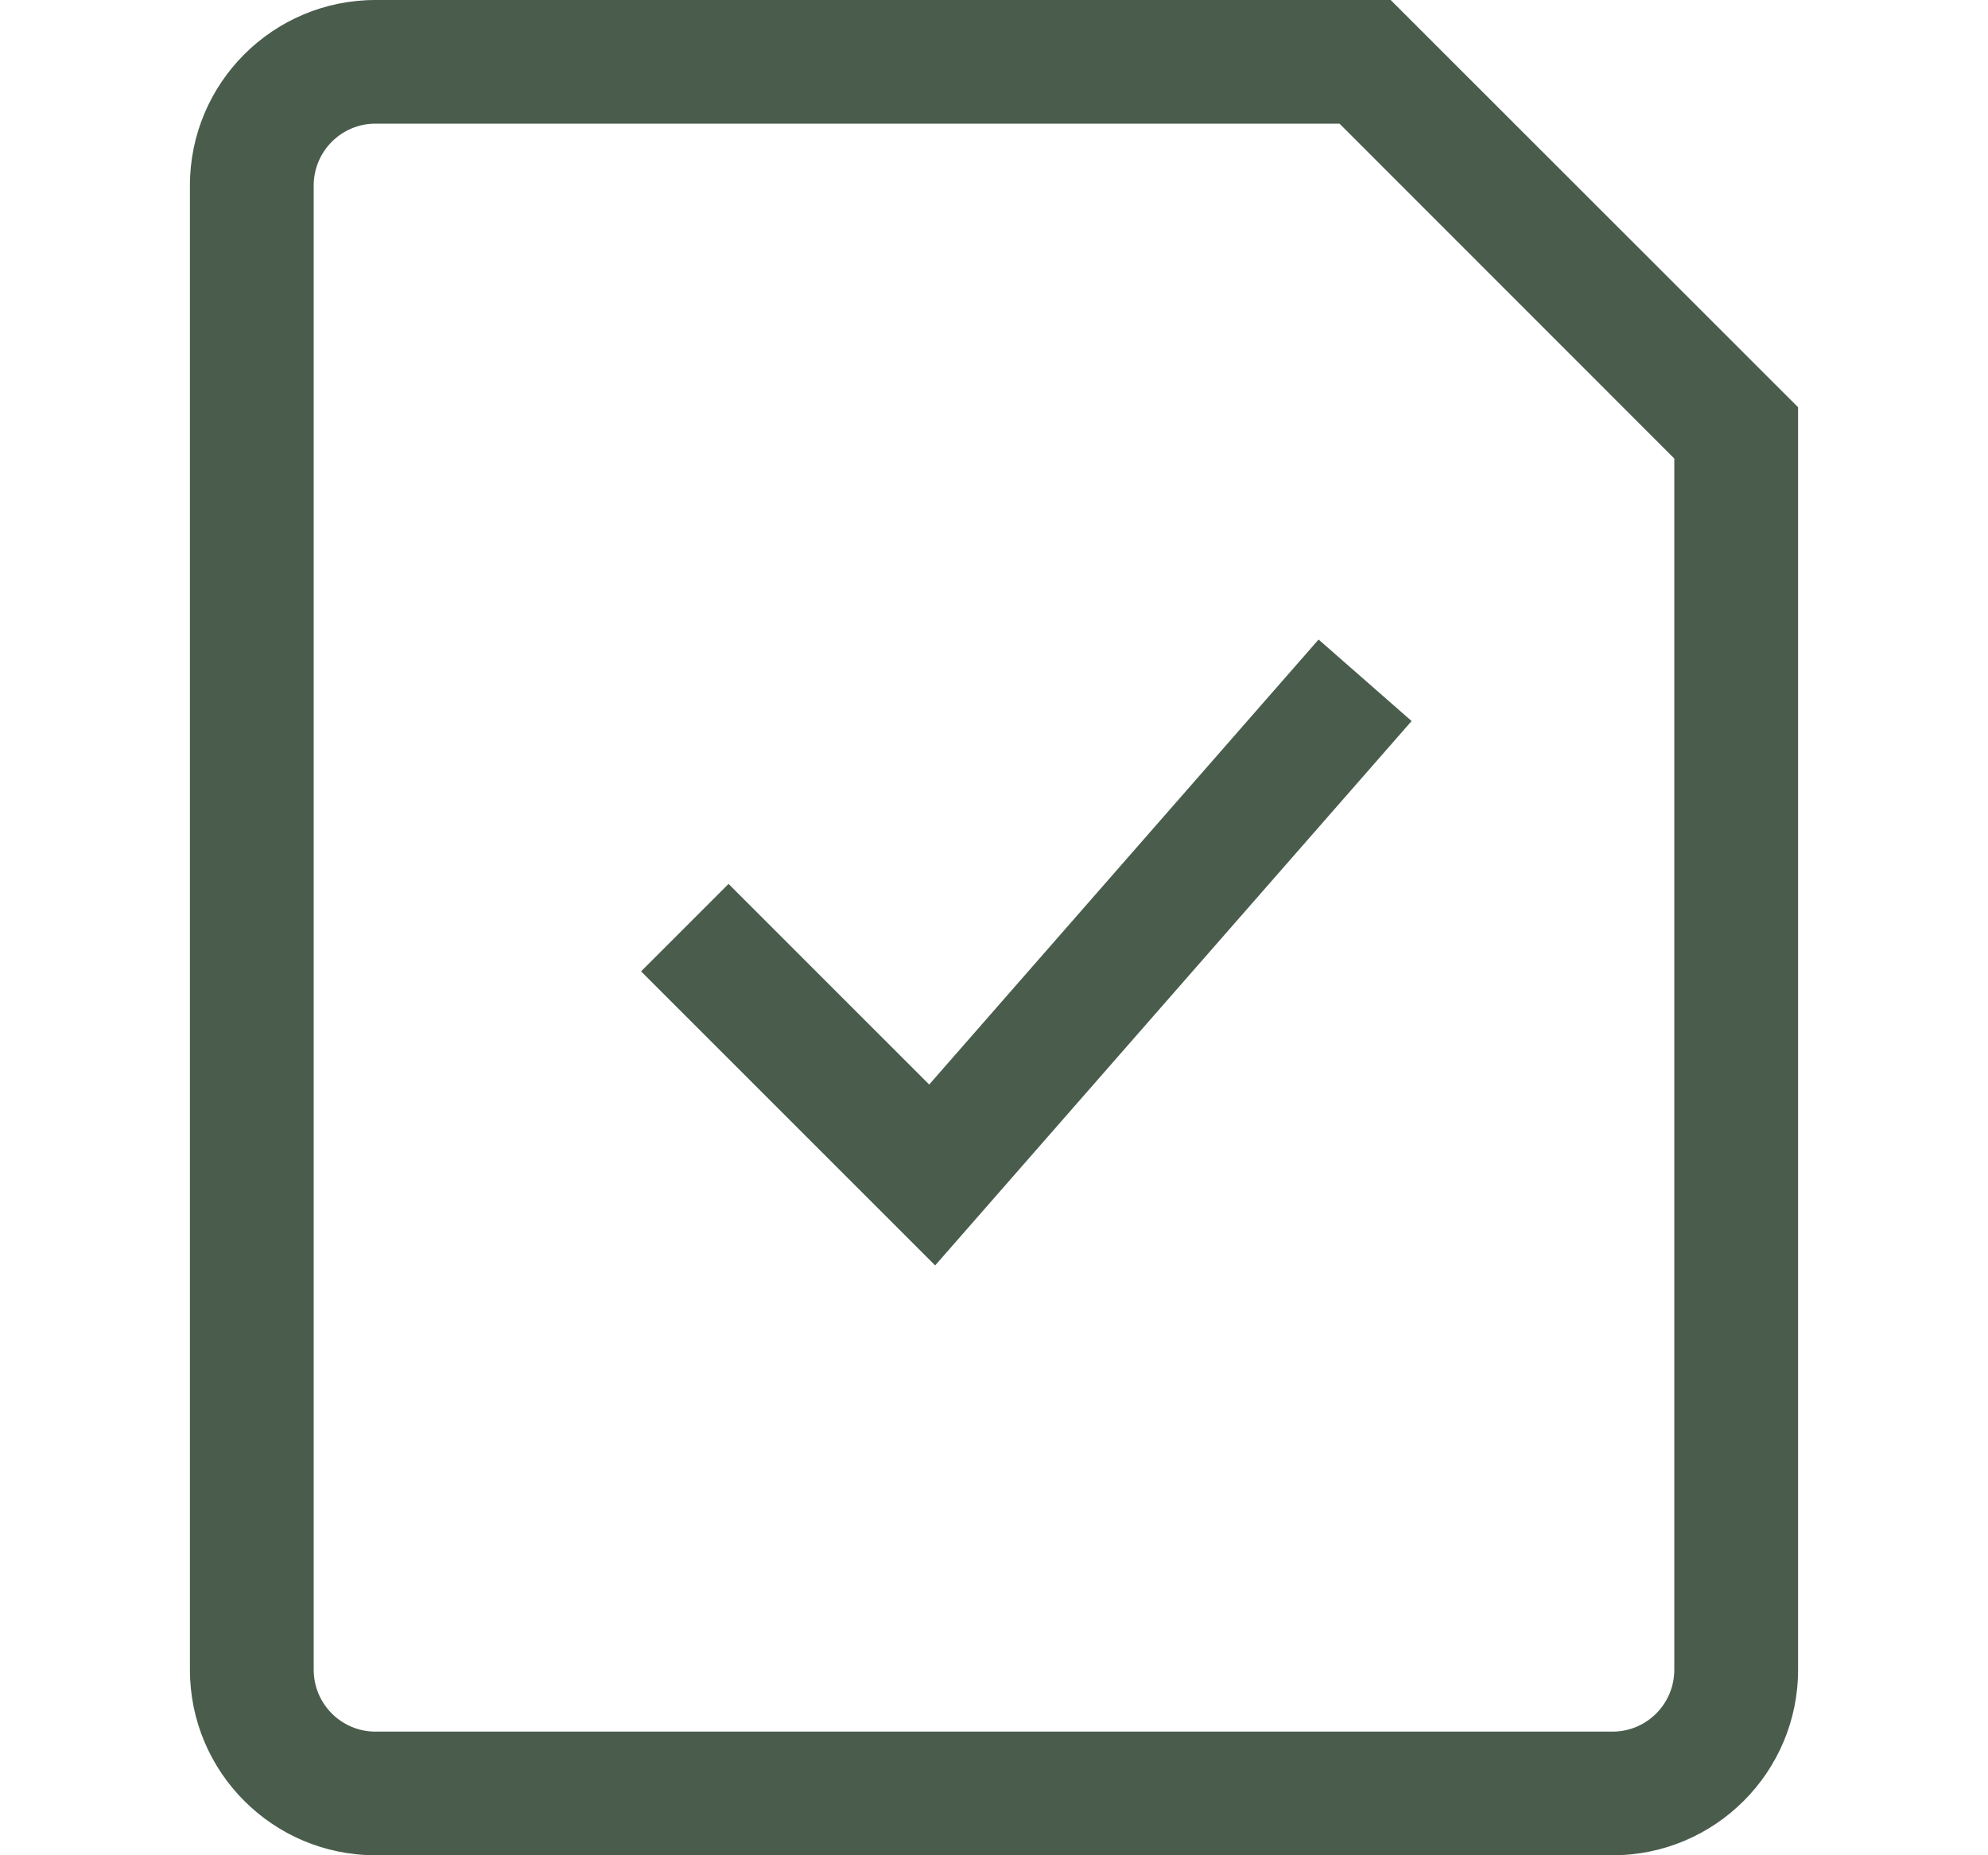 <svg width="15" height="14" viewBox="0 0 15 14" fill="none" xmlns="http://www.w3.org/2000/svg">
<path fill-rule="evenodd" clip-rule="evenodd" d="M2.833 0.933C2.576 0.933 2.367 1.142 2.367 1.4V12.6C2.367 12.858 2.576 13.067 2.833 13.067H12.167C12.424 13.067 12.633 12.858 12.633 12.6V3.46L10.107 0.933H2.833ZM1.433 1.4C1.433 0.627 2.06 0 2.833 0H10.493L13.567 3.073V12.6C13.567 13.373 12.94 14 12.167 14H2.833C2.06 14 1.433 13.373 1.433 12.6V1.4ZM10.651 5.441L7.056 9.549L4.837 7.33L5.497 6.67L7.011 8.184L9.949 4.826L10.651 5.441Z" fill="#213824" fill-opacity="0.81"/>
</svg>
